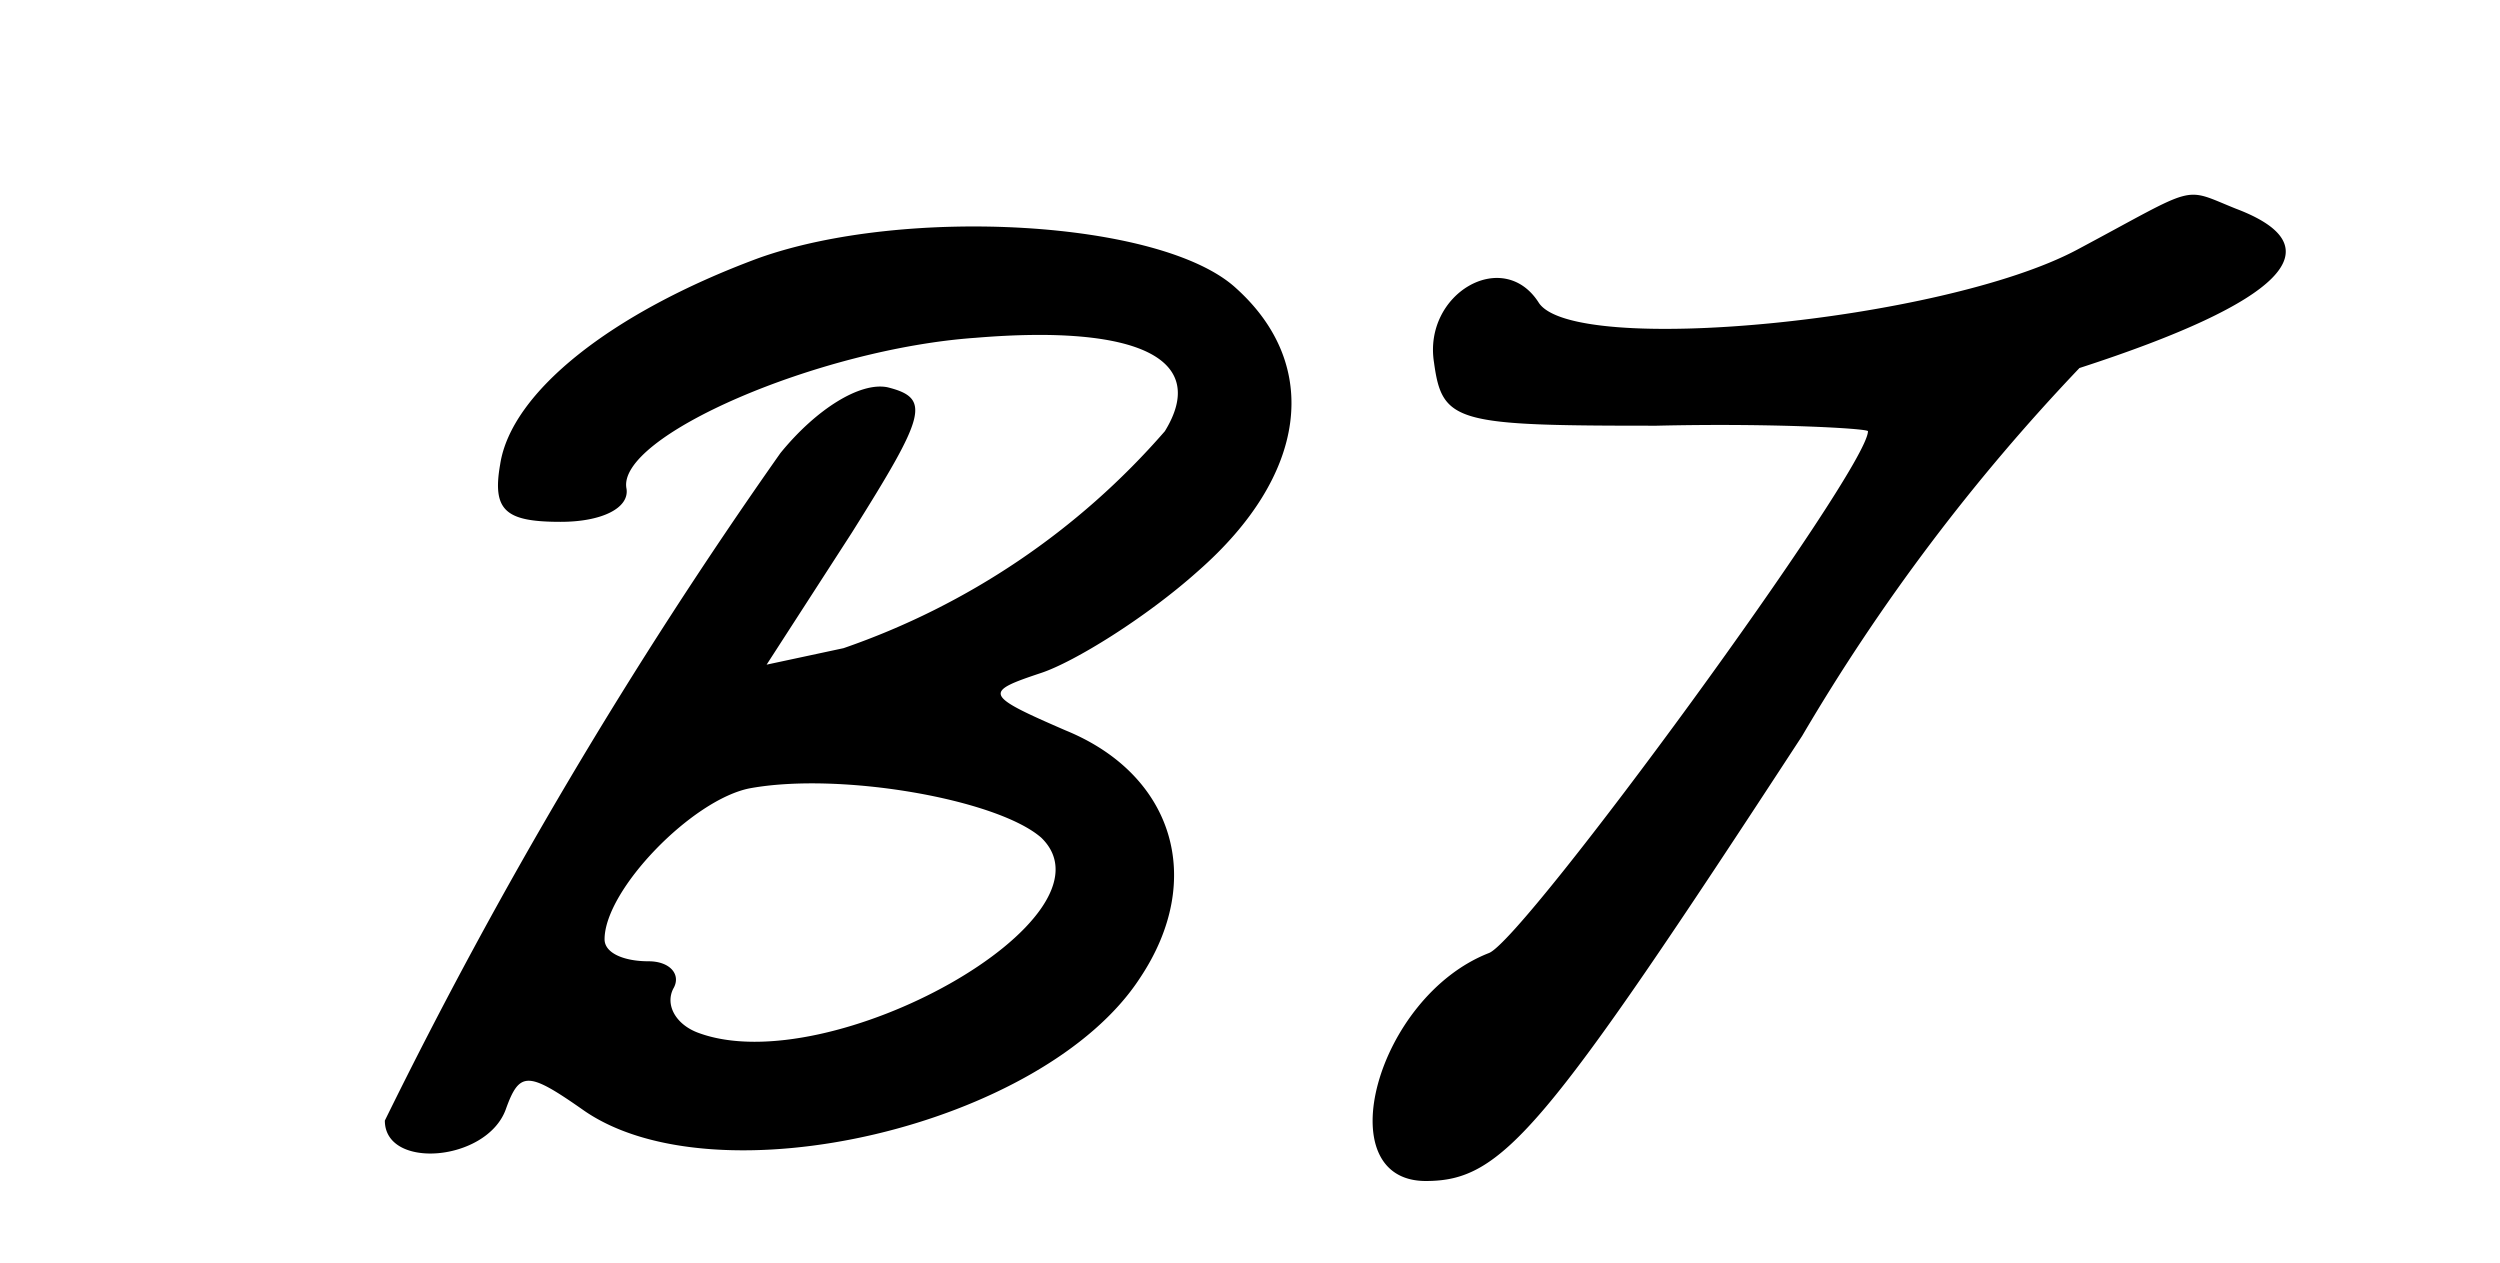 <svg version="1.0" xmlns="http://www.w3.org/2000/svg" width="121.3" height="61.3" viewBox="0 0 91 46">
  <path d="M75.6 9.1C70.7 11.7 57.2 13 56 11c-1.3-2-4.2-.3-3.8 2.2.3 2.2.8 2.3 8.1 2.3 4.2-.1 7.7.1 7.7.2 0 1.4-12.5 18.5-13.8 19-4.1 1.6-5.9 8.3-2.3 8.3 2.8 0 4.3-1.8 13.7-16.2a73 73 0 0 1 10.1-13.4c7.4-2.4 9.4-4.4 5.7-5.8-2-.8-1.3-.9-5.8 1.5zm-48 .3c-5.4 2-9 4.9-9.4 7.5-.3 1.7.2 2.1 2.2 2.1 1.5 0 2.5-.5 2.4-1.2-.4-1.9 7-5.1 12.7-5.5 6-.5 8.5.8 6.9 3.4a27.3 27.3 0 0 1-11.7 7.9l-2.8.6 3.1-4.8c2.7-4.3 2.9-4.9 1.3-5.3-1-.2-2.6.8-3.9 2.4A180 180 0 0 0 14 40.8c0 1.8 3.7 1.5 4.4-.4.5-1.4.8-1.4 2.8 0 4.8 3.4 16.8.6 20.3-4.8 2.4-3.6 1.2-7.4-2.7-9-3-1.3-3-1.4-.9-2.1 1.2-.4 3.8-2 5.7-3.7 4-3.5 4.5-7.5 1.4-10.3-2.7-2.5-12.1-3-17.4-1.1zm10.3 21.1c3 2.9-7.7 8.9-12.5 7.1-.8-.3-1.2-1-.9-1.6.3-.5-.1-1-.9-1-.9 0-1.6-.3-1.6-.8 0-1.8 3.2-5.1 5.3-5.5 3.3-.6 9 .4 10.6 1.8z" fill="current"/>
</svg>
